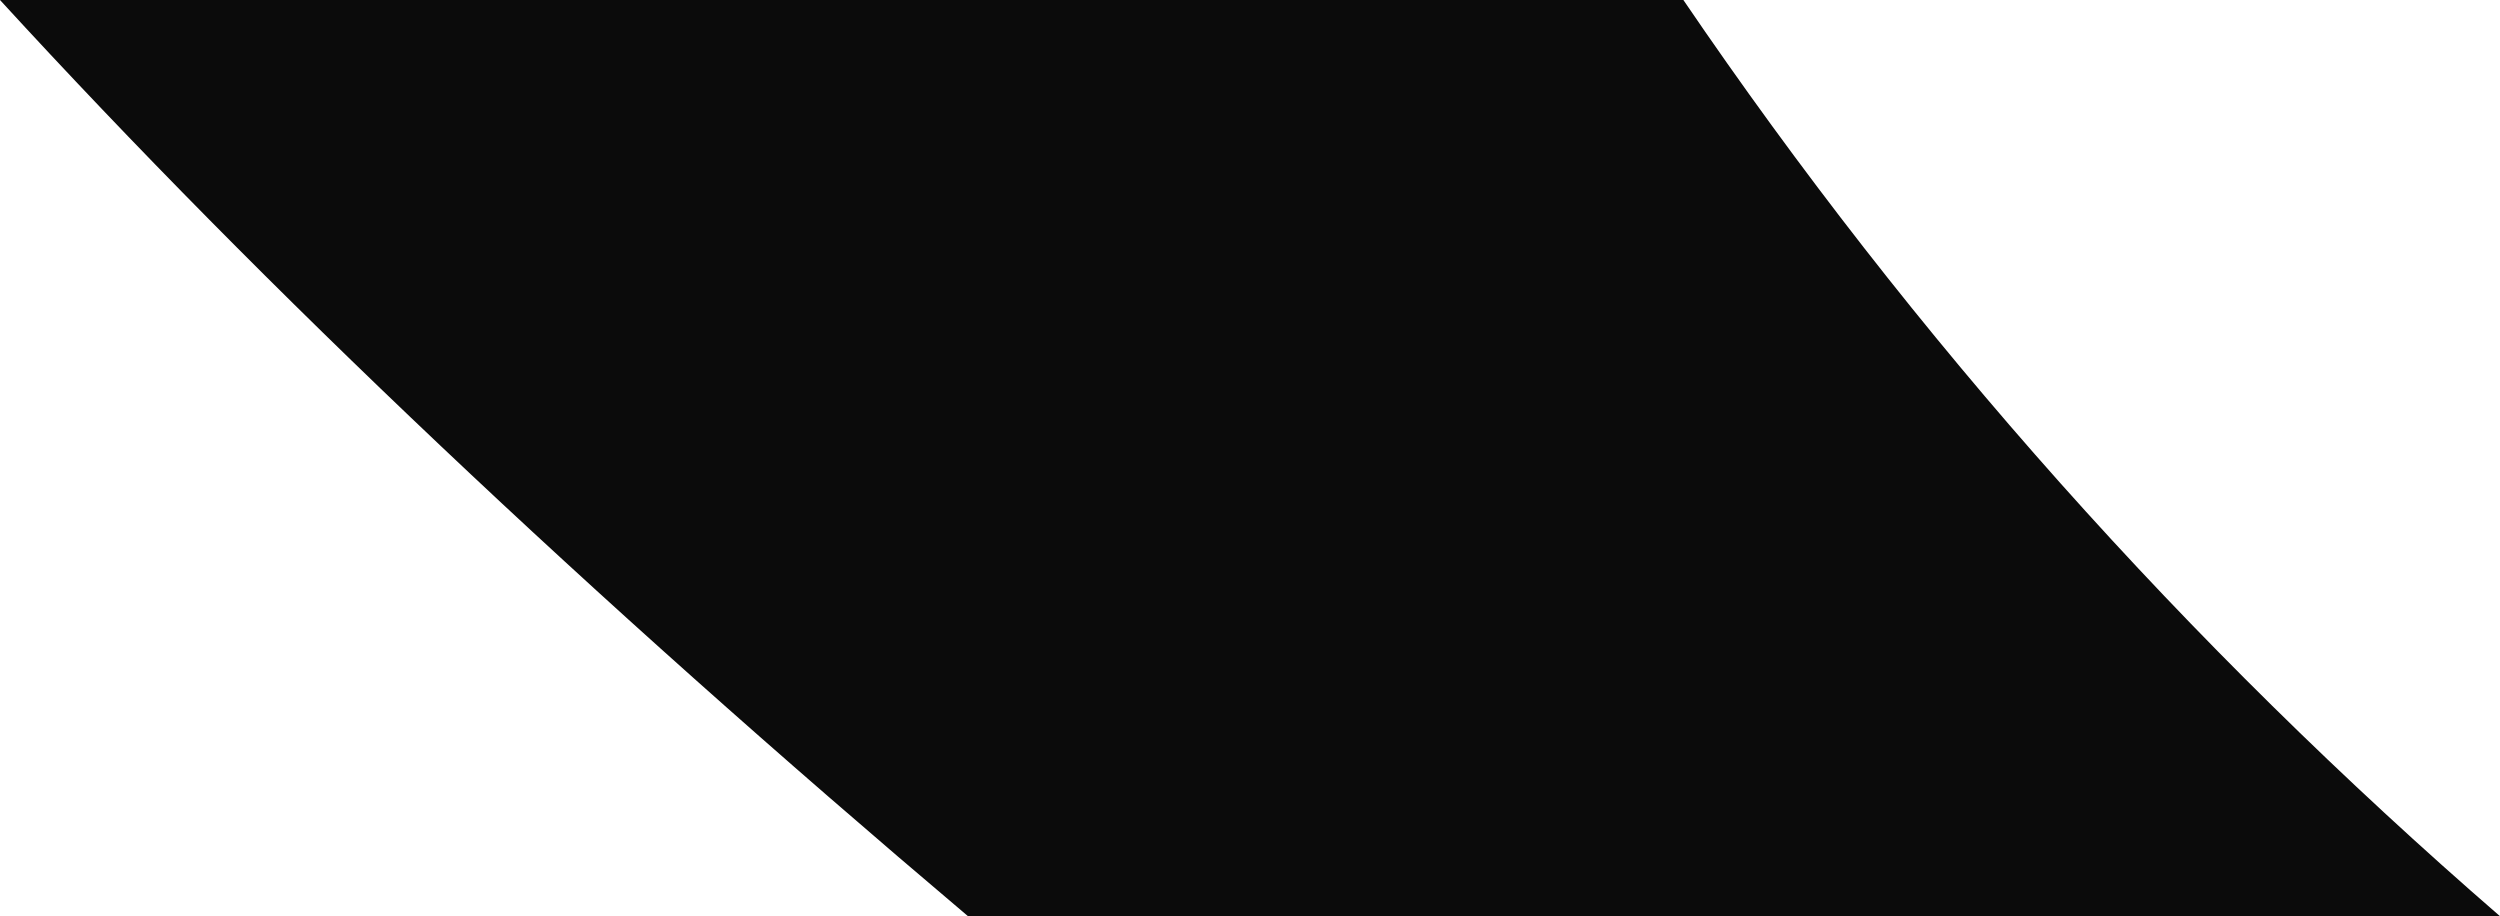 <?xml version="1.0" encoding="UTF-8" standalone="no"?>
<svg xmlns:xlink="http://www.w3.org/1999/xlink" height="136.15px" width="371.5px" xmlns="http://www.w3.org/2000/svg">
  <g transform="matrix(1.0, 0.0, 0.0, 1.0, 185.75, 68.1)">
    <path d="M185.75 68.05 L-41.9 68.05 Q-126.7 -3.65 -185.75 -68.1 L64.4 -68.1 Q115.75 7.4 185.75 68.05" fill="#0b0b0b" fill-rule="evenodd" stroke="none"/>
  </g>
</svg>

